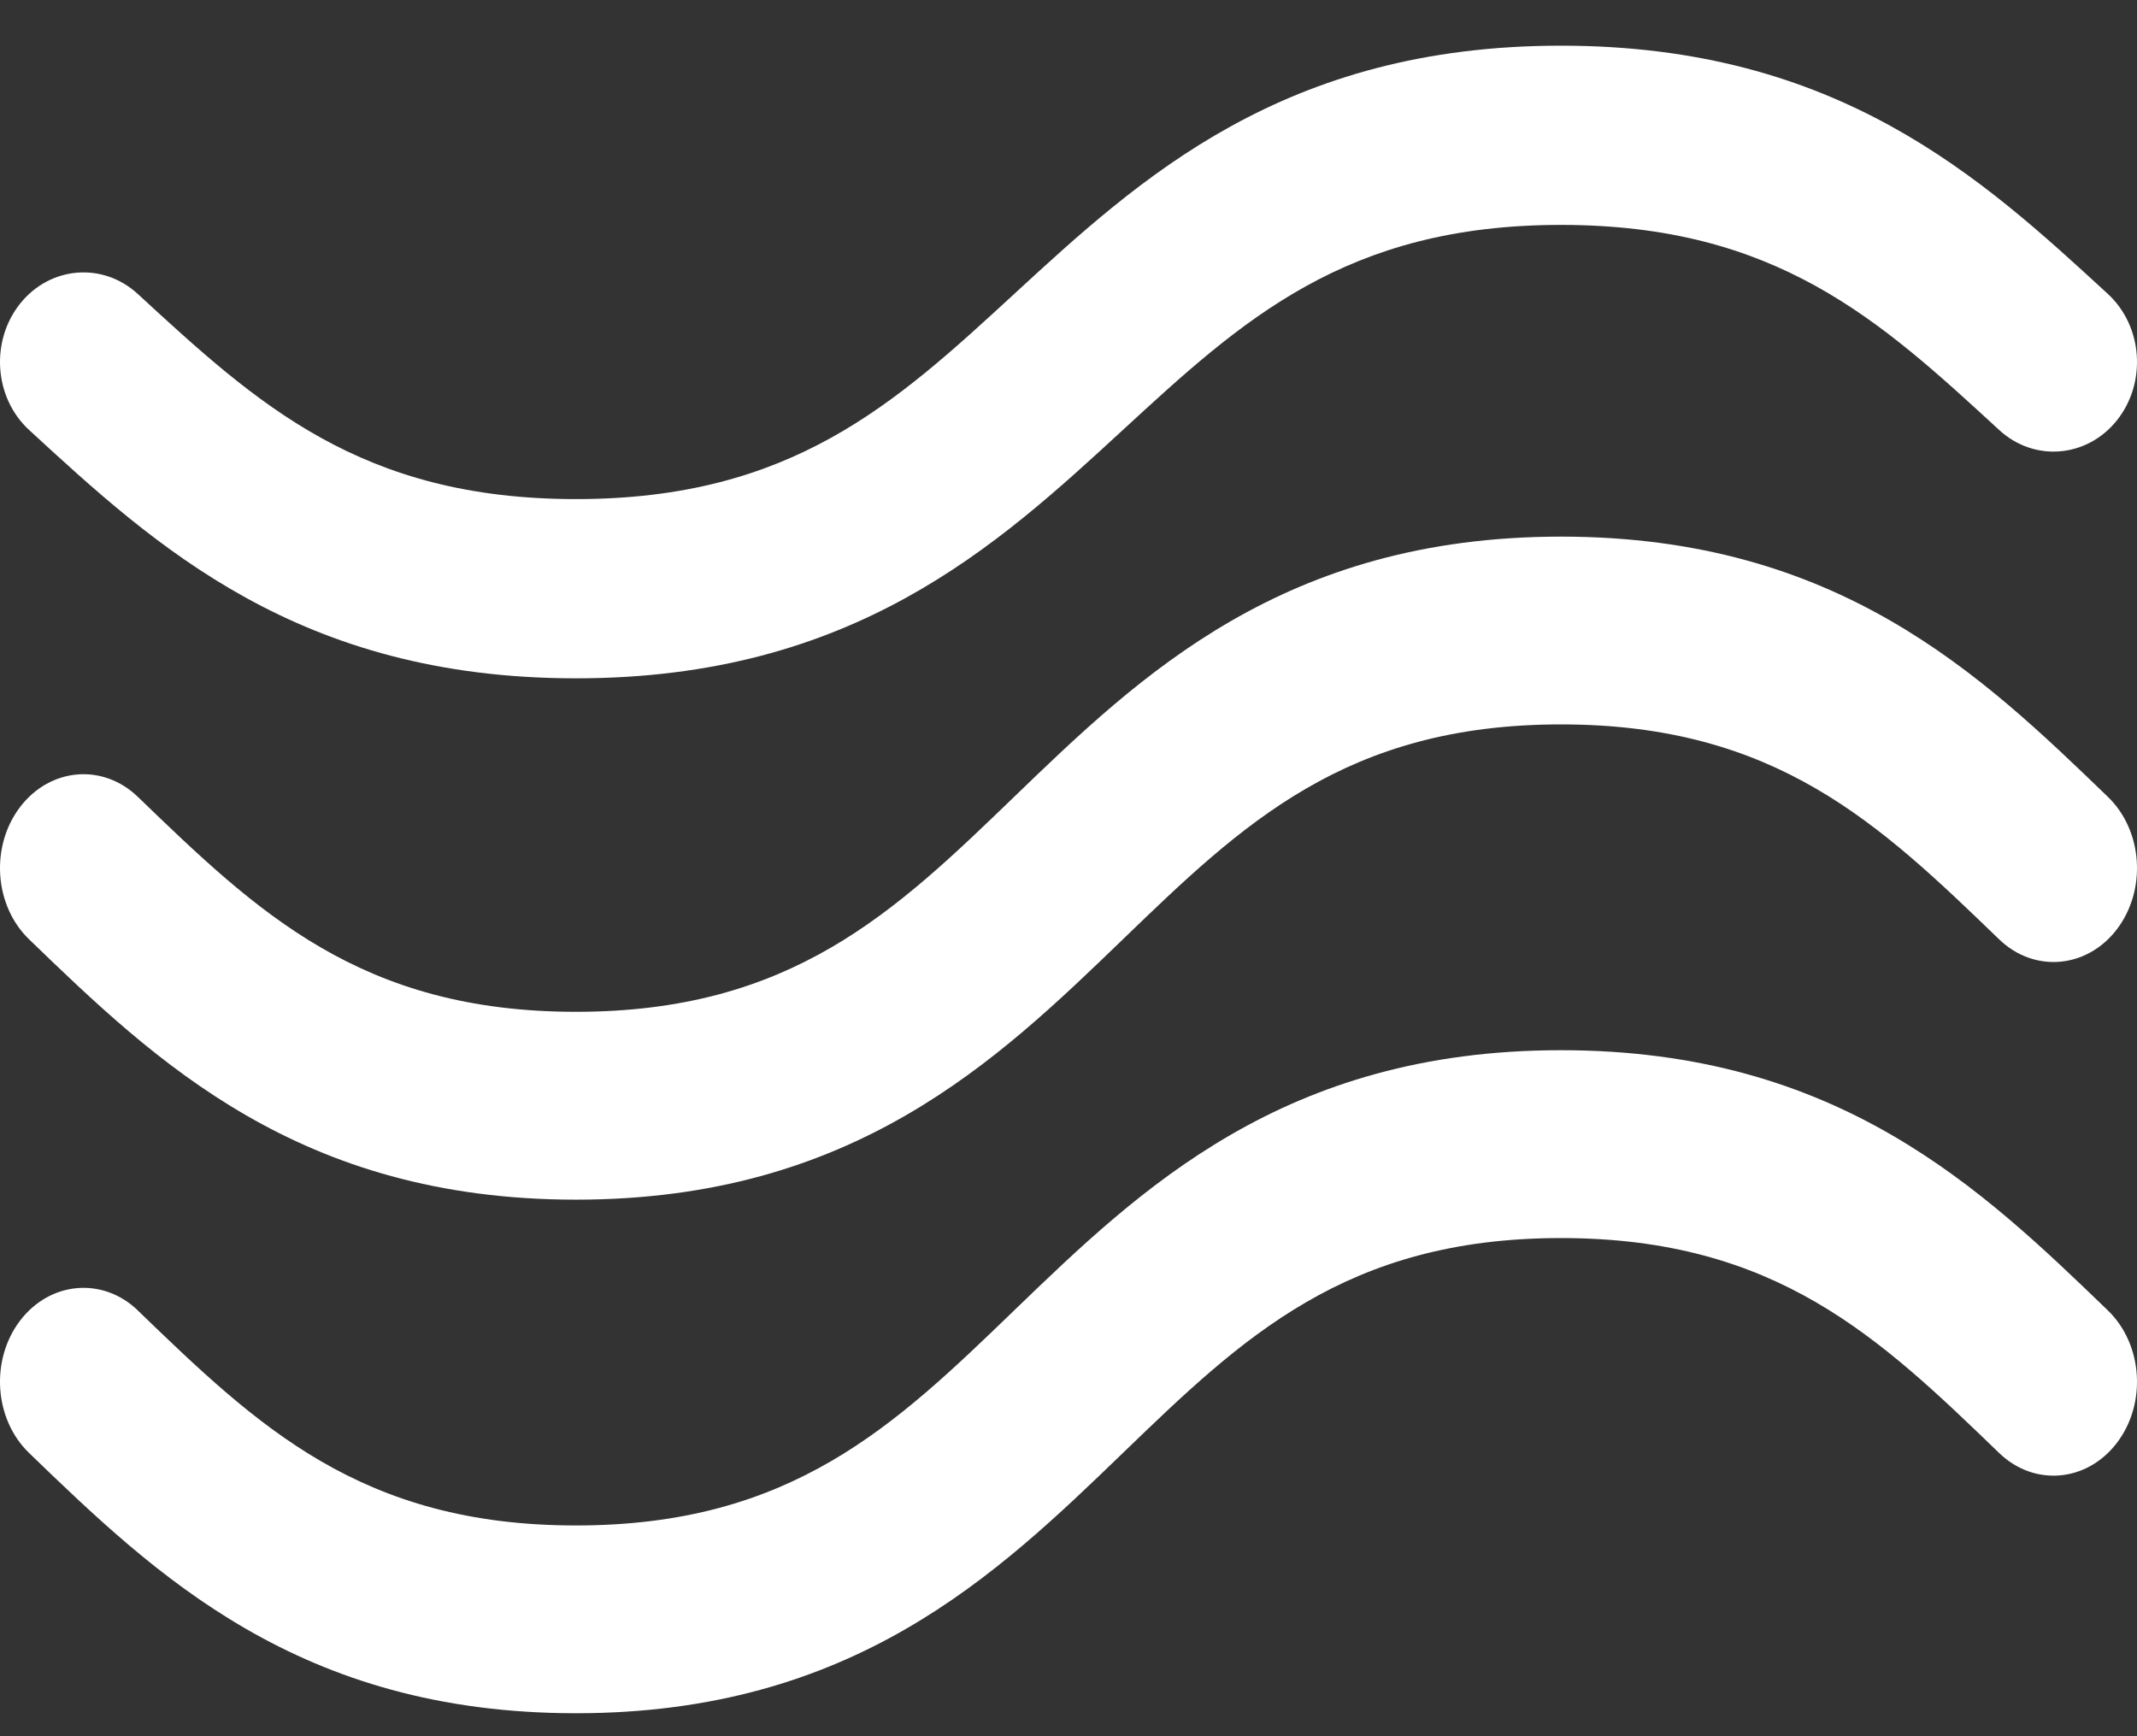 <svg width="32" height="26" viewBox="0 0 32 26" fill="none" xmlns="http://www.w3.org/2000/svg">
<rect x="0" y="0" width="32" height="26" fill="#333333" stroke="none"/>
<path d="M0.436 14.067C2.329 15.894 4.475 17.965 8.625 17.965C12.775 17.965 14.921 15.894 16.814 14.067C18.604 12.34 20.15 10.848 23.375 10.848C26.6 10.848 28.146 12.34 29.936 14.067C30.46 14.573 31.249 14.505 31.699 13.916C32.148 13.326 32.088 12.438 31.564 11.933C29.671 10.106 27.525 8.036 23.375 8.036C19.225 8.036 17.079 10.106 15.186 11.933C13.396 13.66 11.85 15.152 8.625 15.152C5.4 15.152 3.854 13.66 2.064 11.933C1.54 11.427 0.751 11.495 0.301 12.085C-0.148 12.674 -0.088 13.562 0.436 14.067Z" fill="white"/>
<path d="M0.436 6.439C2.329 8.182 4.475 10.158 8.625 10.158C12.775 10.158 14.921 8.182 16.814 6.439C18.604 4.791 20.15 3.368 23.375 3.368C26.6 3.368 28.146 4.791 29.936 6.439C30.46 6.922 31.249 6.857 31.699 6.295C32.148 5.732 32.088 4.885 31.564 4.402C29.671 2.66 27.525 0.684 23.375 0.684C19.225 0.684 17.079 2.66 15.186 4.403C13.396 6.051 11.85 7.474 8.625 7.474C5.4 7.474 3.854 6.051 2.064 4.403C1.54 3.92 0.751 3.985 0.301 4.547C-0.148 5.11 -0.088 5.957 0.436 6.439Z" fill="white"/>
<path d="M31.564 19.624C29.671 17.798 27.525 15.727 23.375 15.727C19.225 15.727 17.079 17.798 15.186 19.624C13.396 21.352 11.85 22.844 8.625 22.844C5.4 22.844 3.854 21.352 2.064 19.625L2.064 19.624C1.54 19.119 0.751 19.187 0.301 19.776C-0.148 20.366 -0.088 21.254 0.436 21.759C2.329 23.586 4.475 25.656 8.625 25.656C12.775 25.656 14.921 23.586 16.814 21.759C18.604 20.032 20.15 18.54 23.375 18.54C26.6 18.54 28.146 20.032 29.936 21.759C30.46 22.265 31.249 22.197 31.699 21.607C32.148 21.018 32.088 20.13 31.564 19.624Z" fill="white"/>
</svg>
